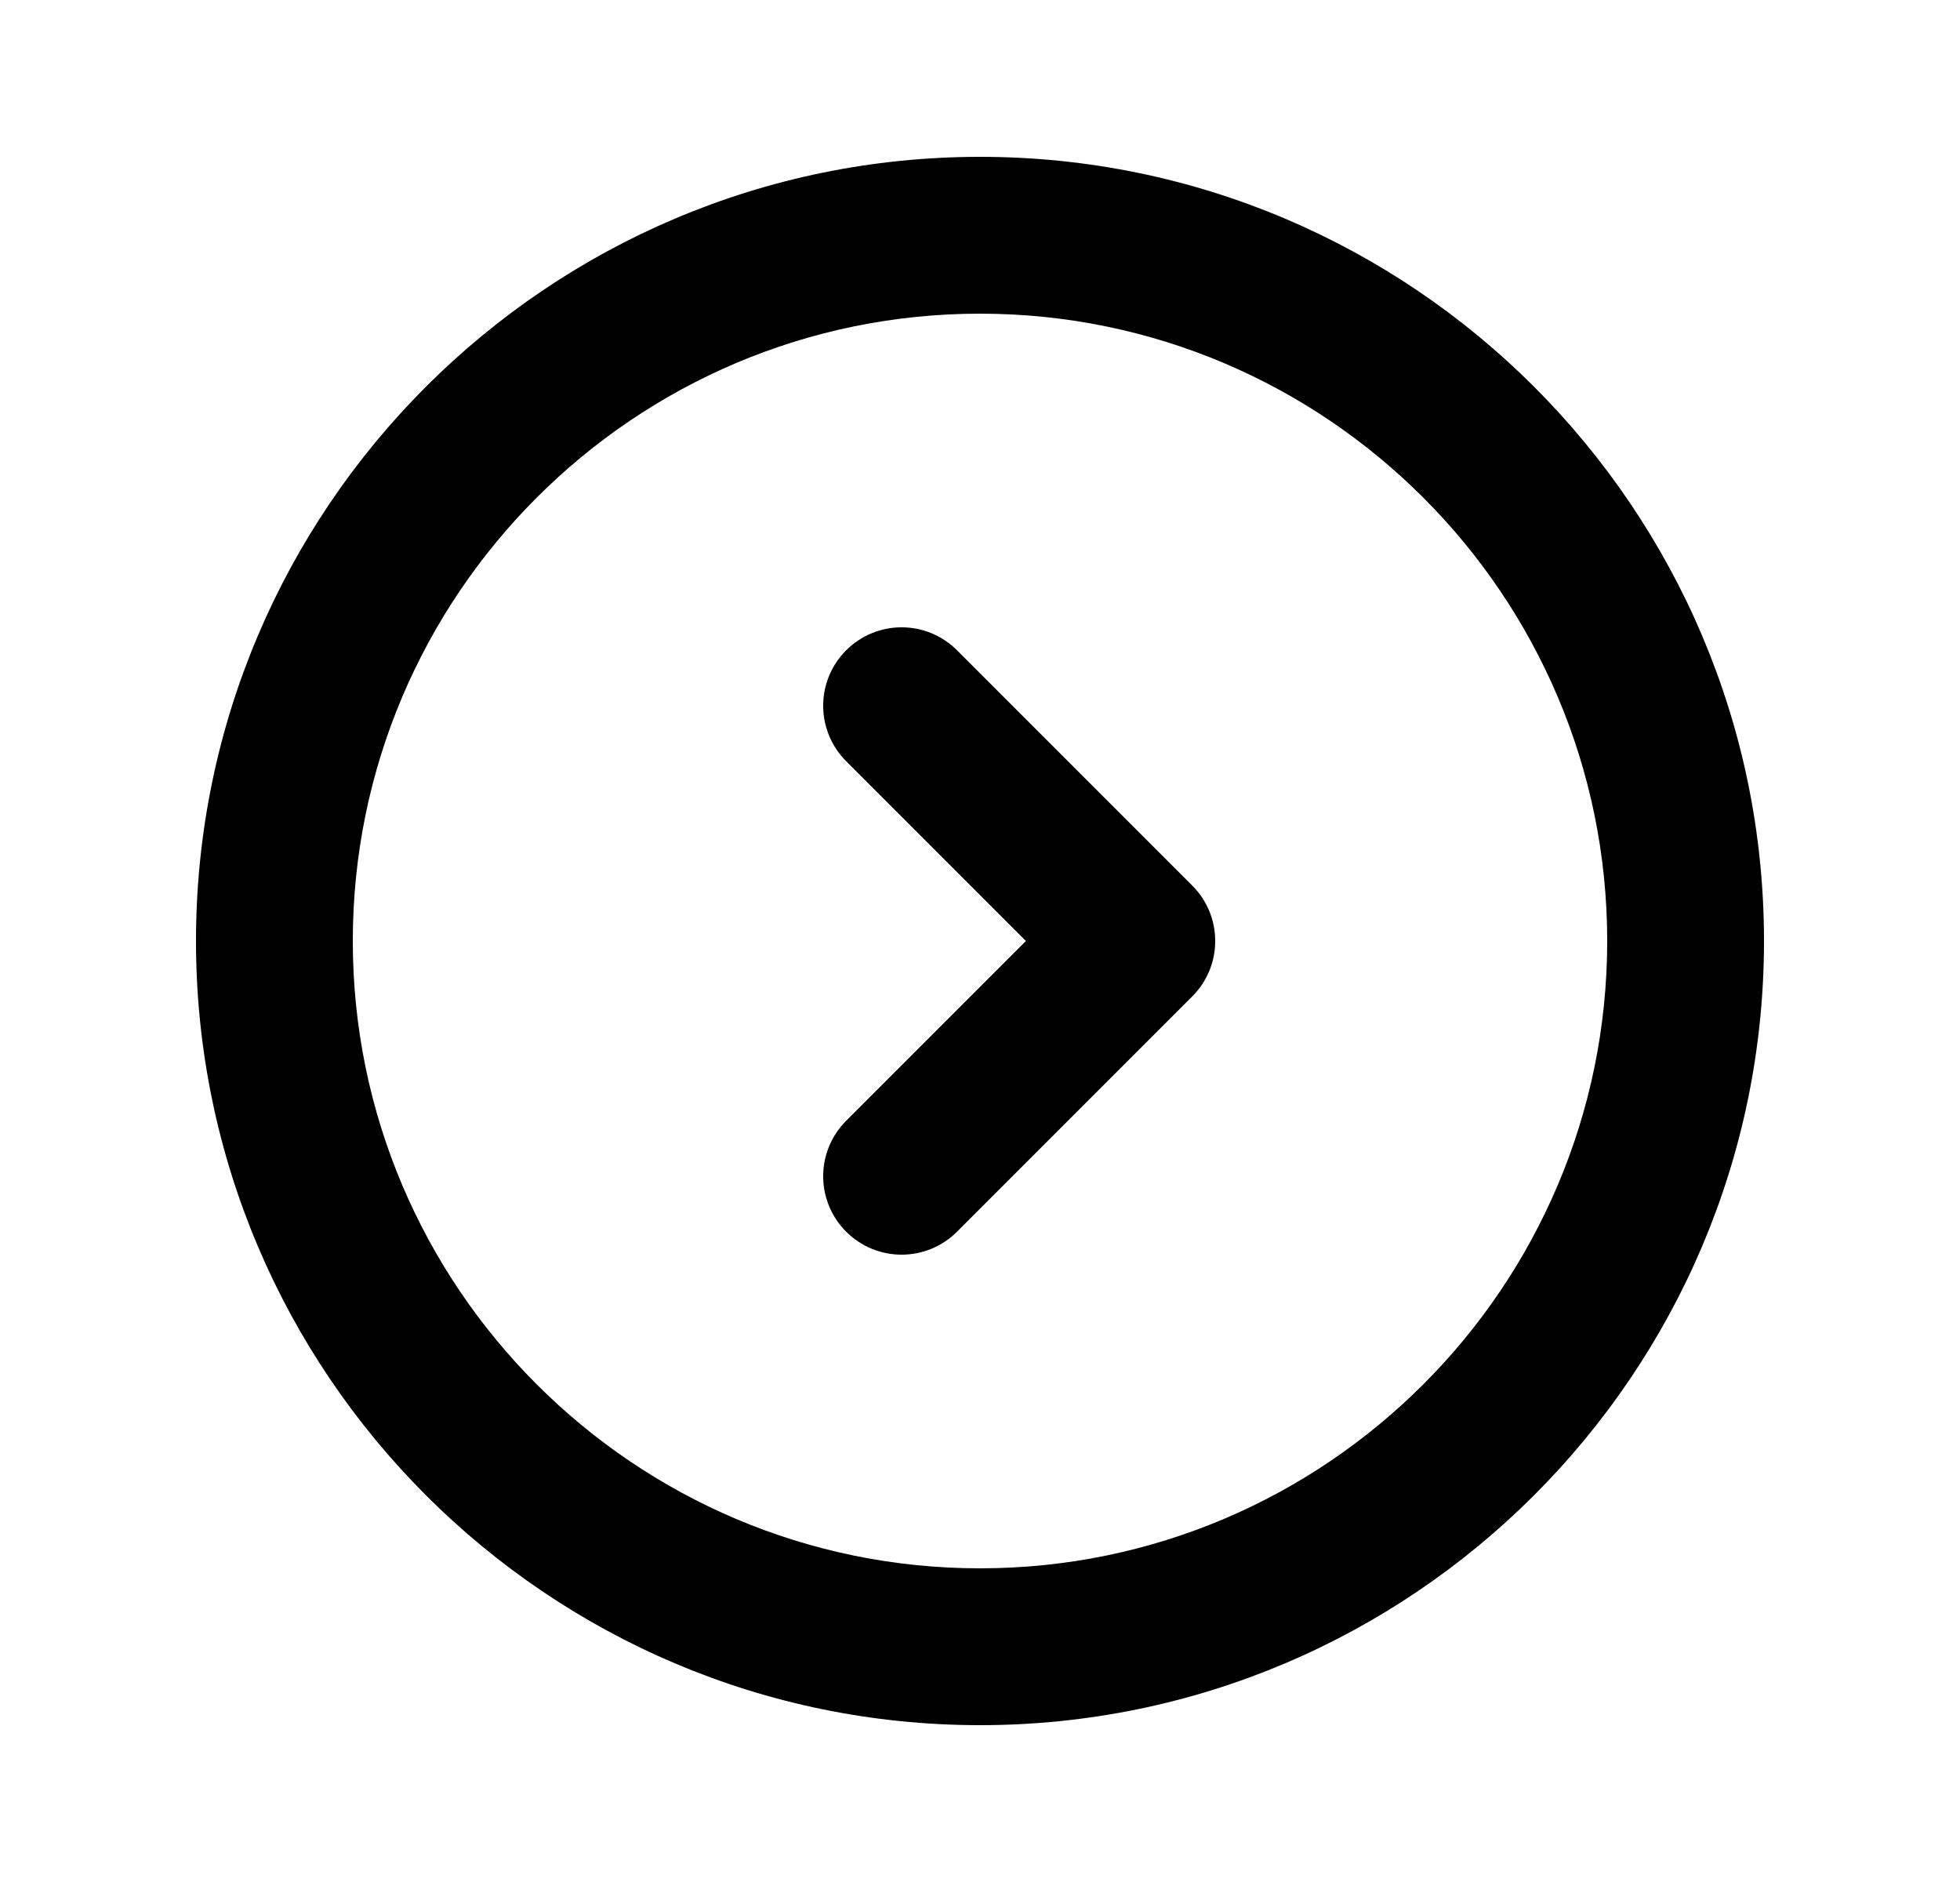 <svg width="25" height="24" viewBox="0 0 25 24" fill="none" xmlns="http://www.w3.org/2000/svg">
<path d="M12.5 2C6.986 2 2.5 6.486 2.5 12C2.5 17.514 6.986 22 12.5 22C18.014 22 22.5 17.514 22.5 12C22.5 6.486 18.014 2 12.5 2ZM12.5 20C8.089 20 4.5 16.411 4.5 12C4.5 7.589 8.089 4 12.5 4C16.911 4 20.5 7.589 20.5 12C20.5 16.411 16.911 20 12.5 20ZM15.207 11.293C15.598 11.684 15.598 12.316 15.207 12.707L12.207 15.707C12.012 15.902 11.756 16 11.5 16C11.244 16 10.988 15.902 10.793 15.707C10.402 15.316 10.402 14.684 10.793 14.293L13.086 12L10.793 9.707C10.402 9.316 10.402 8.684 10.793 8.293C11.184 7.902 11.816 7.902 12.207 8.293L15.207 11.293Z" fill="black"/>
</svg>
